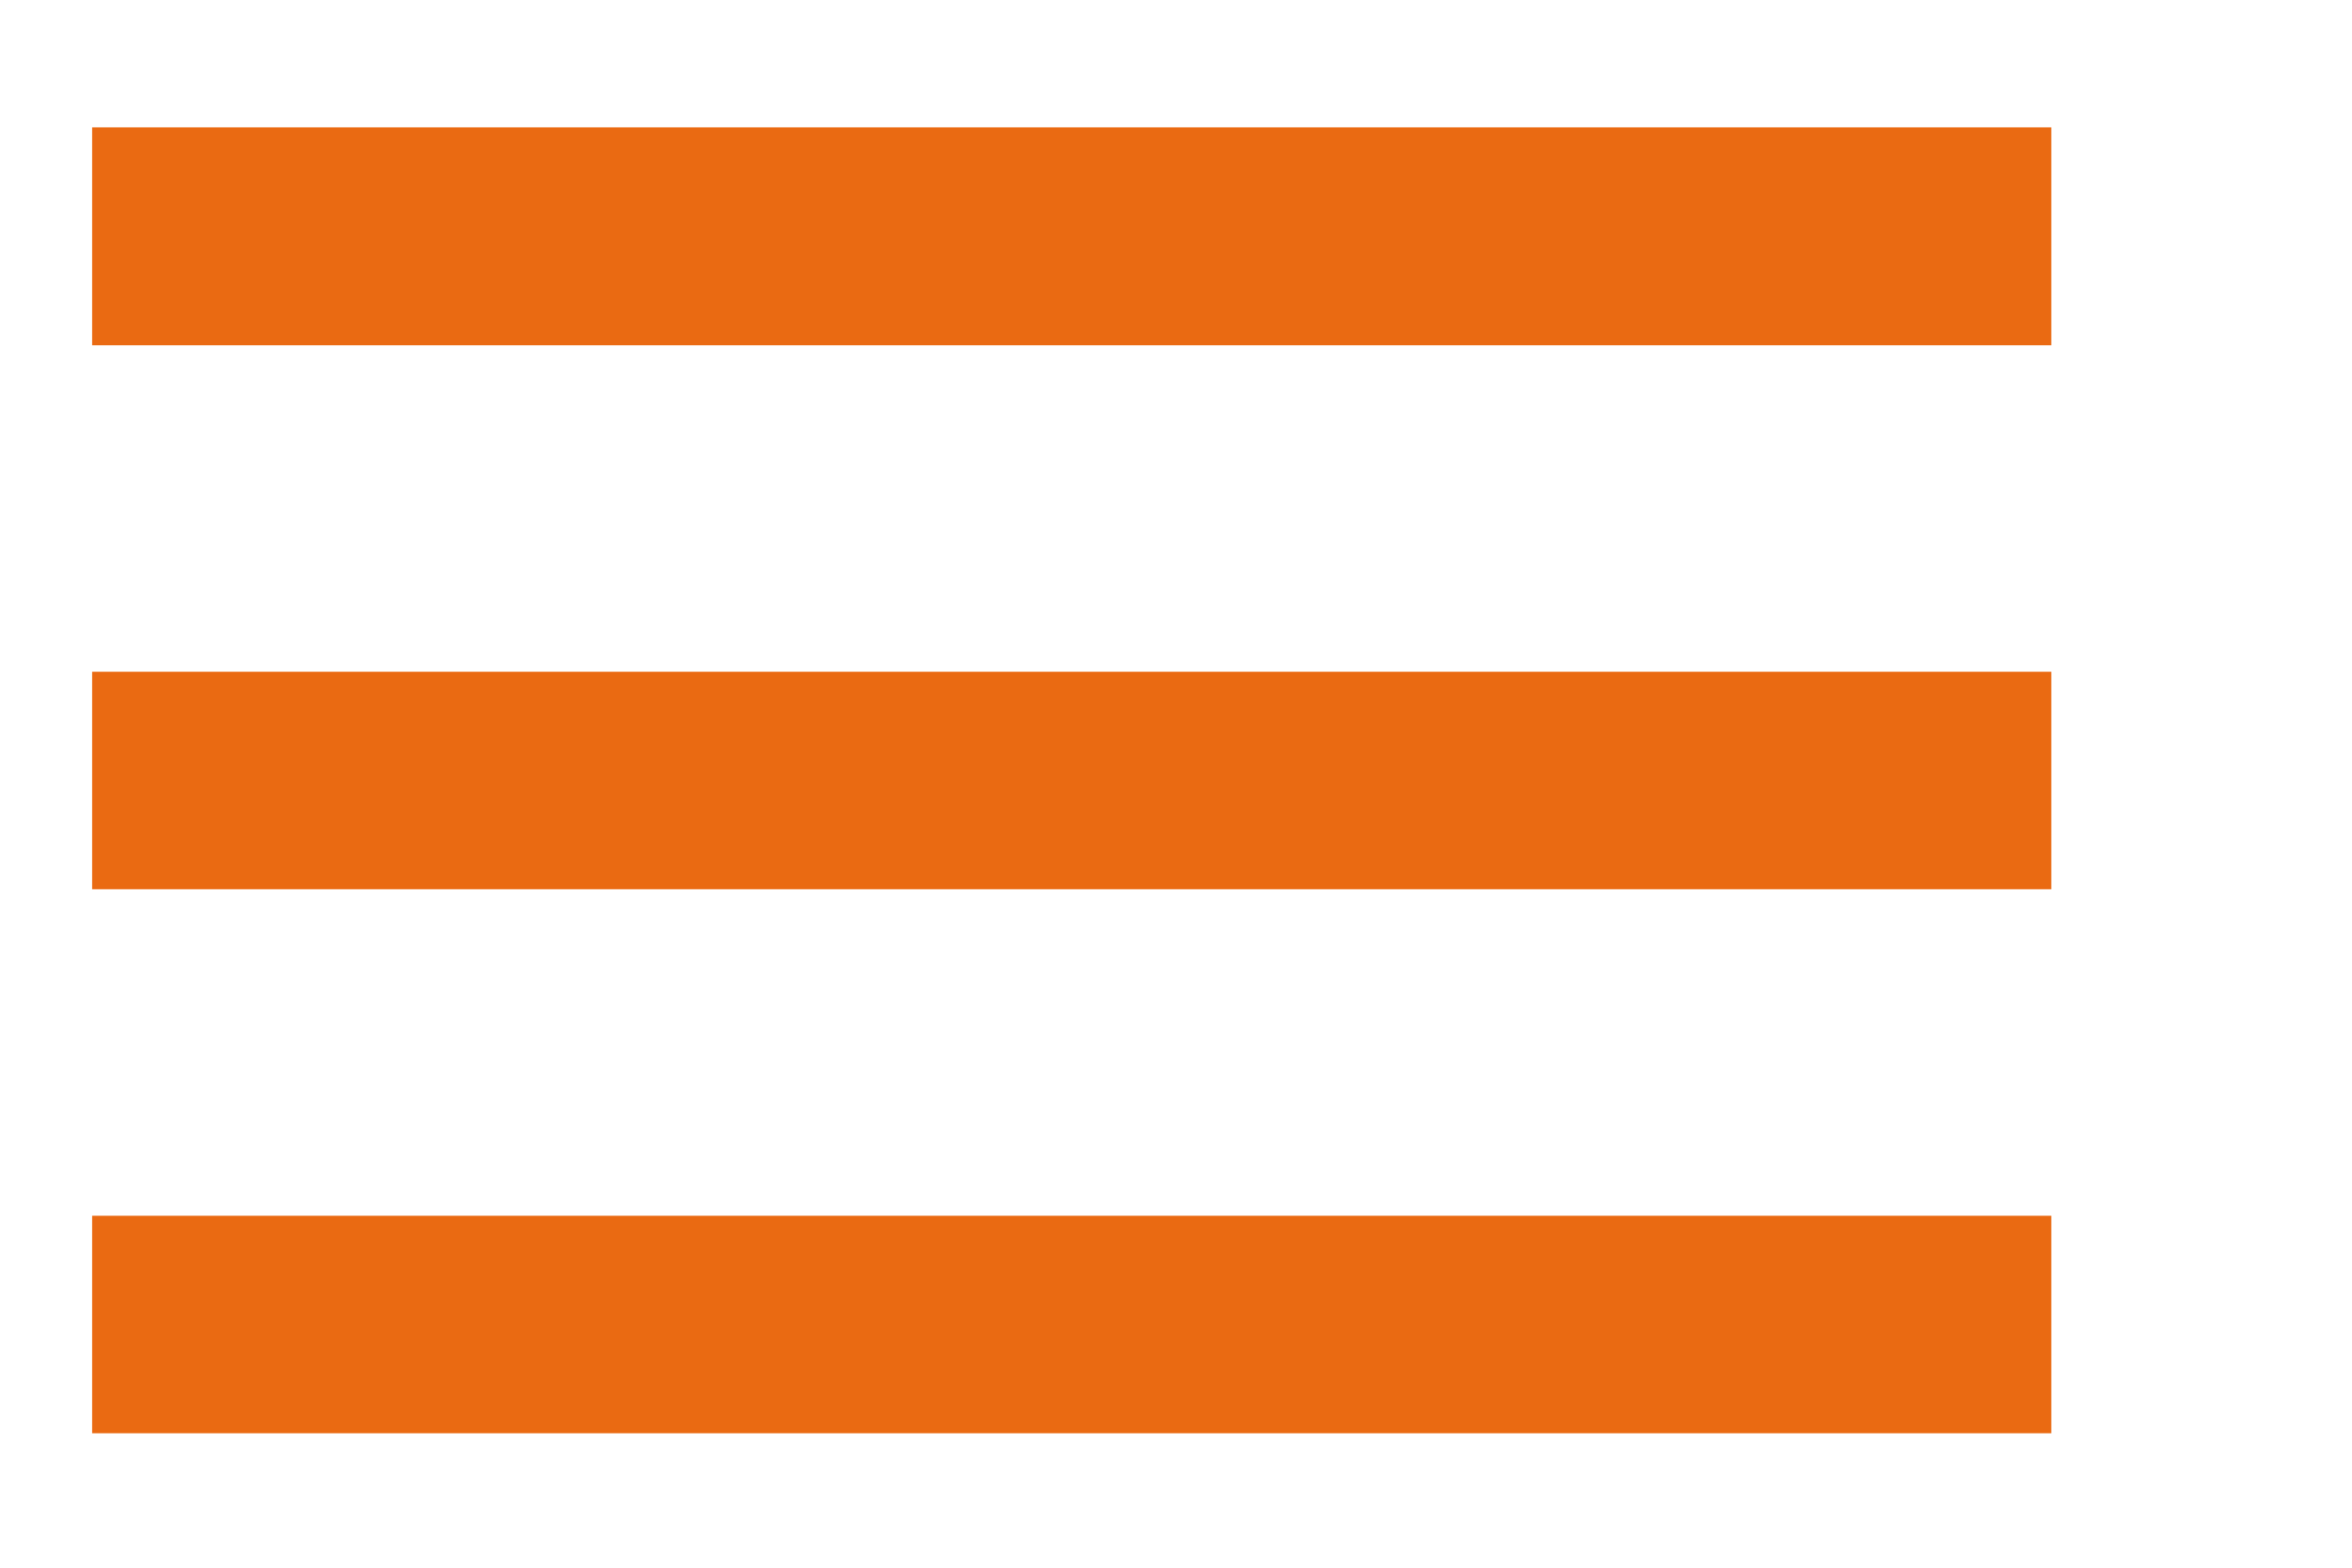 <svg width="6" height="4" viewBox="0 0 6 4" fill="none" xmlns="http://www.w3.org/2000/svg">
<path d="M0.235 0.325H5.233V0.881H0.235V0.325ZM0.235 1.714H5.233V2.269H0.235V1.714ZM0.235 3.102H5.233V3.657H0.235V3.102Z" fill="#EA6A12"/>
</svg>
